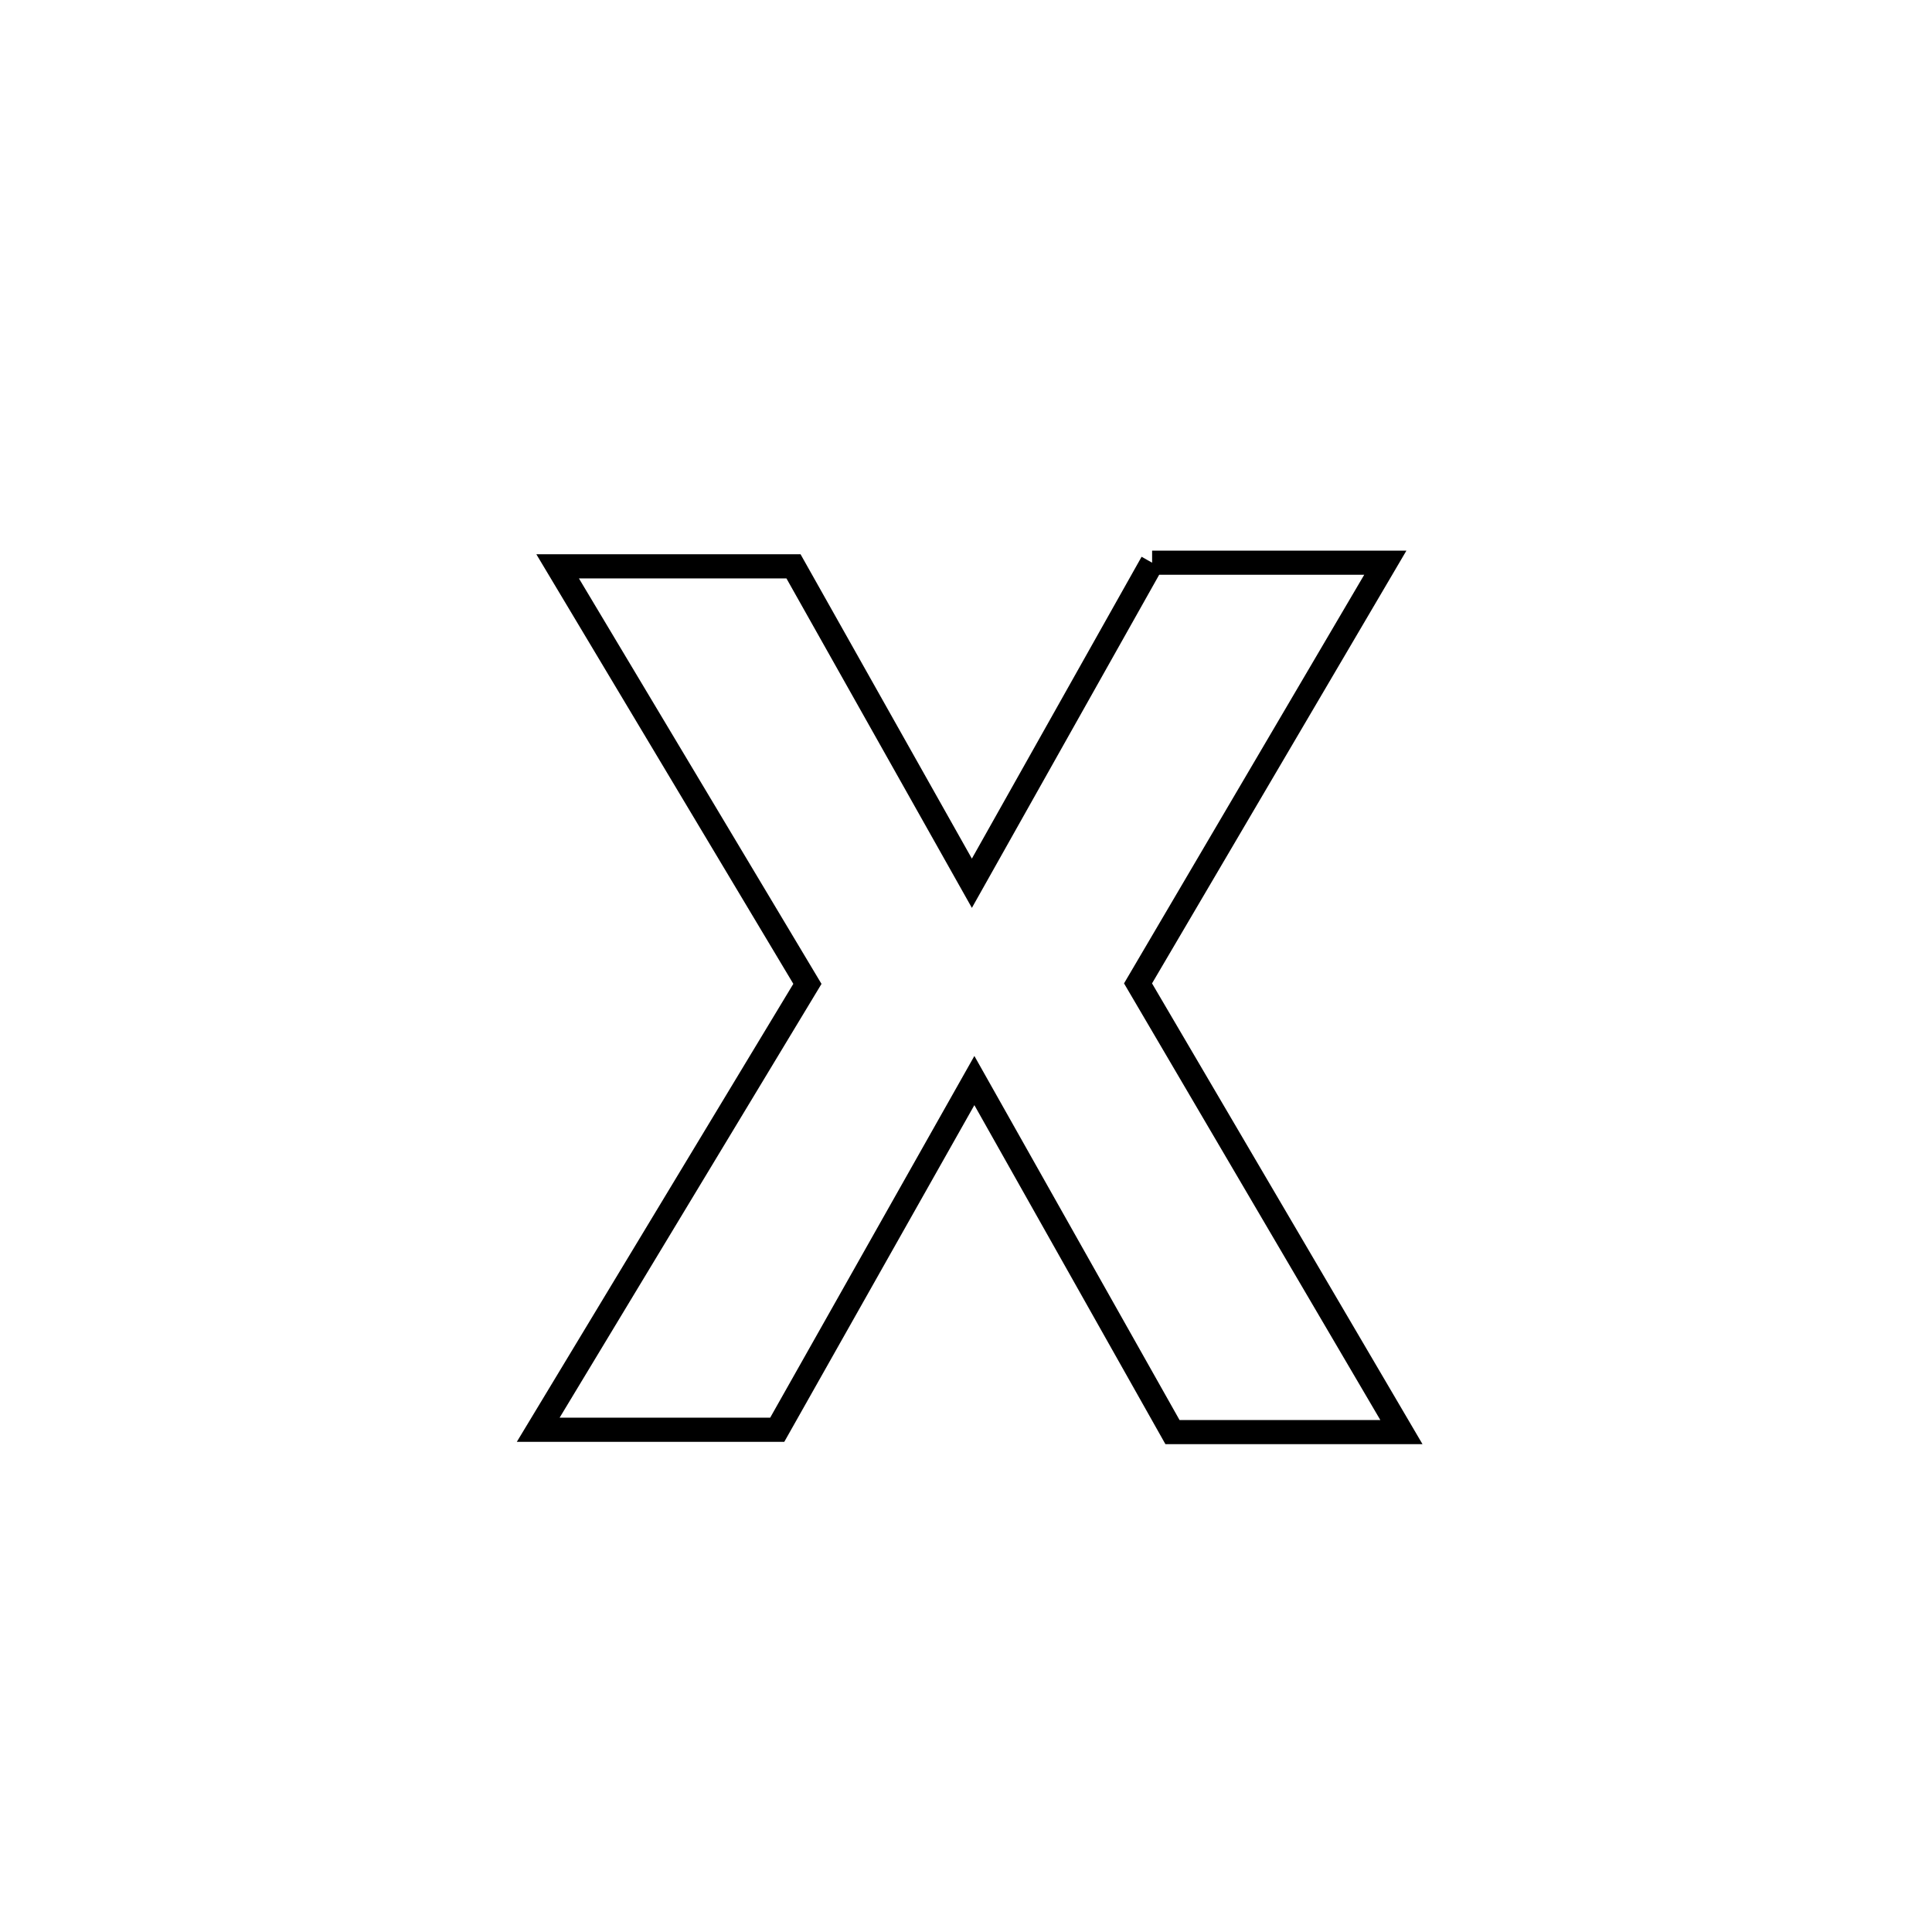 <svg xmlns="http://www.w3.org/2000/svg" viewBox="0.0 0.0 24.0 24.0" height="200px" width="200px"><path fill="none" stroke="black" stroke-width=".3" stroke-opacity="1.0"  filling="0" d="M14.312 6.99 L14.312 6.99 C15.278 6.99 16.243 6.99 17.209 6.99 L17.209 6.99 C16.185 8.732 15.161 10.474 14.137 12.216 L14.137 12.216 C15.228 14.074 16.319 15.932 17.409 17.79 L17.409 17.79 C17.408 17.79 14.583 17.79 14.565 17.79 L14.565 17.79 C13.745 16.334 12.924 14.879 12.104 13.423 L12.104 13.423 C11.288 14.869 10.471 16.315 9.655 17.761 L9.655 17.761 C9.547 17.761 6.717 17.761 6.686 17.761 L6.686 17.761 C7.801 15.915 8.915 14.068 10.03 12.222 L10.03 12.222 C8.996 10.493 7.961 8.764 6.927 7.035 L6.927 7.035 C6.942 7.035 9.799 7.035 9.857 7.035 L9.857 7.035 C10.596 8.347 11.334 9.659 12.073 10.972 L12.073 10.972 C12.819 9.645 13.565 8.317 14.312 6.99 L14.312 6.99"></path></svg>